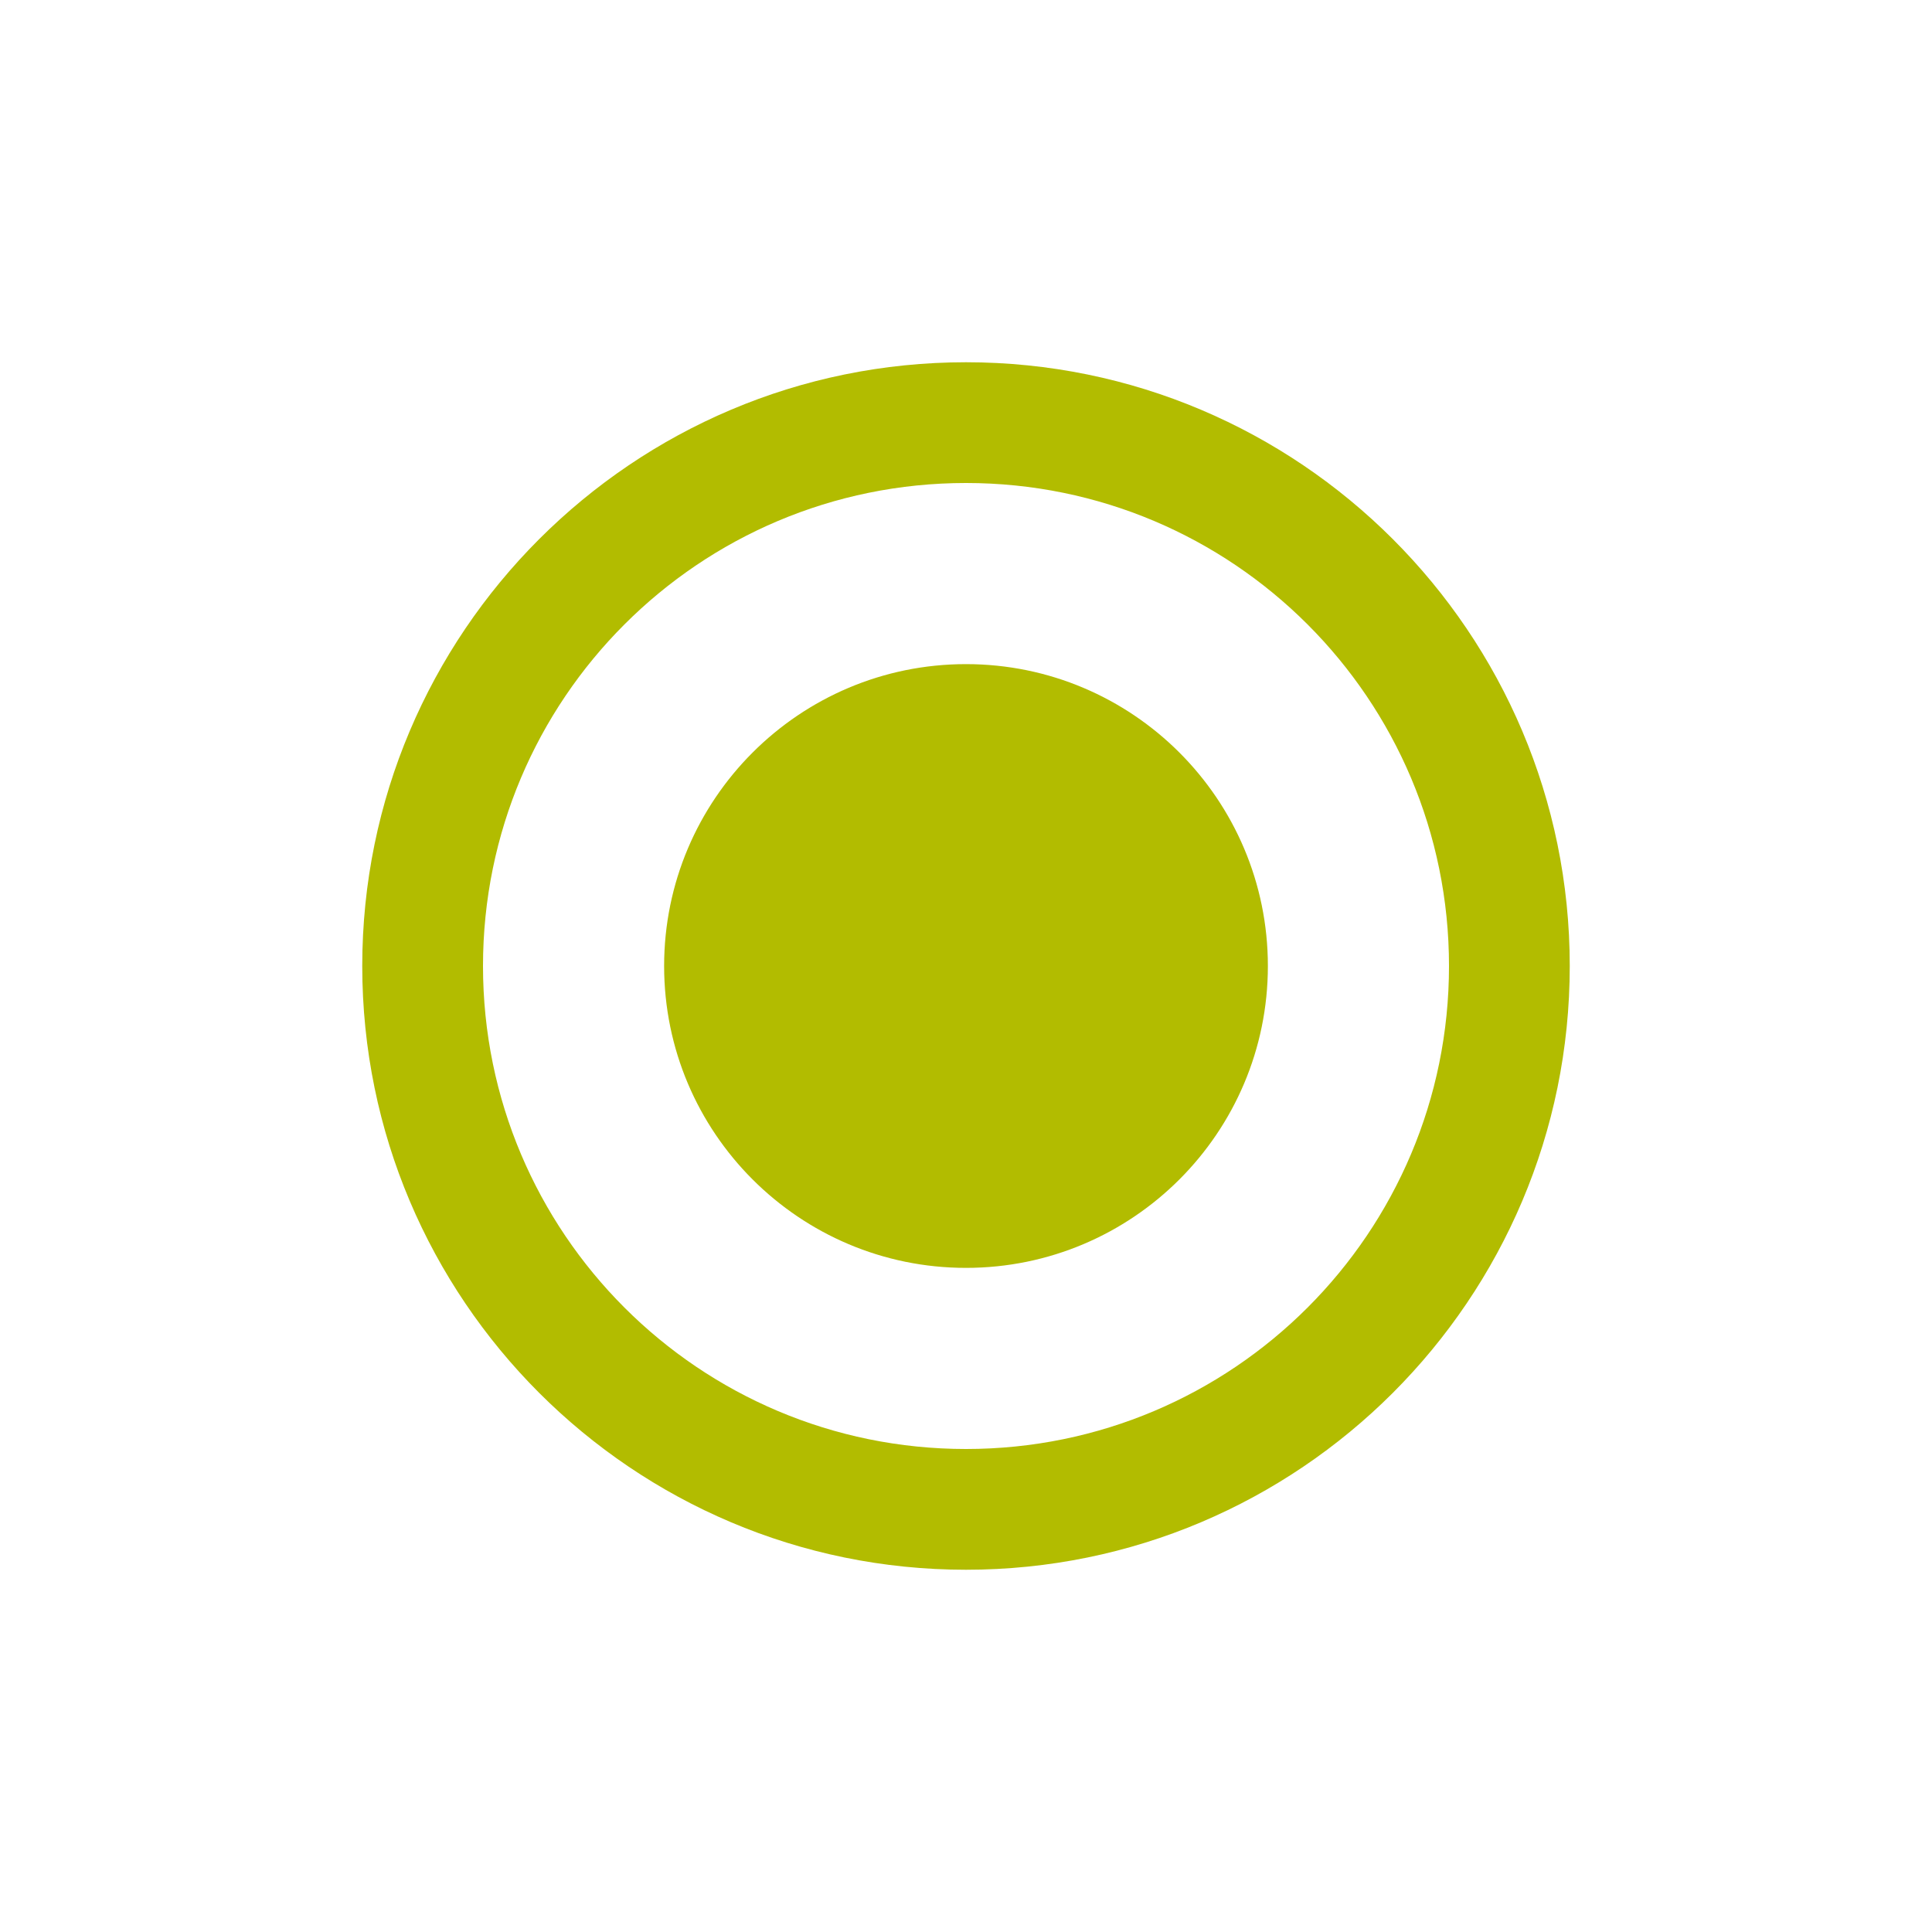 <?xml version="1.0" encoding="UTF-8"?>
<svg width="32px" height="32px" viewBox="0 0 32 32" version="1.1" xmlns="http://www.w3.org/2000/svg" xmlns:xlink="http://www.w3.org/1999/xlink">
    <!-- Generator: Sketch 49.3 (51167) - http://www.bohemiancoding.com/sketch -->
    <title>Efterskole/Assets/Checked_Radio@2x</title>
    <desc>Created with Sketch.</desc>
    <defs></defs>
    <g id="Efterskole/Assets/Checked_Radio" stroke="none" stroke-width="1" fill="none" fill-rule="evenodd">
        <path d="M16,11 C13.24,11 11,13.24 11,16 C11,18.76 13.24,21 16,21 C18.76,21 21,18.76 21,16 C21,13.24 18.76,11 16,11 Z M16,6 C10.48,6 6,10.48 6,16 C6,21.52 10.48,26 16,26 C21.52,26 26,21.52 26,16 C26,10.48 21.52,6 16,6 Z M16,24 C11.58,24 8,20.42 8,16 C8,11.58 11.58,8 16,8 C20.42,8 24,11.58 24,16 C24,20.42 20.42,24 16,24 Z" id="Shape" fill="#B2BC00" fill-rule="nonzero"></path>
    </g>
</svg>